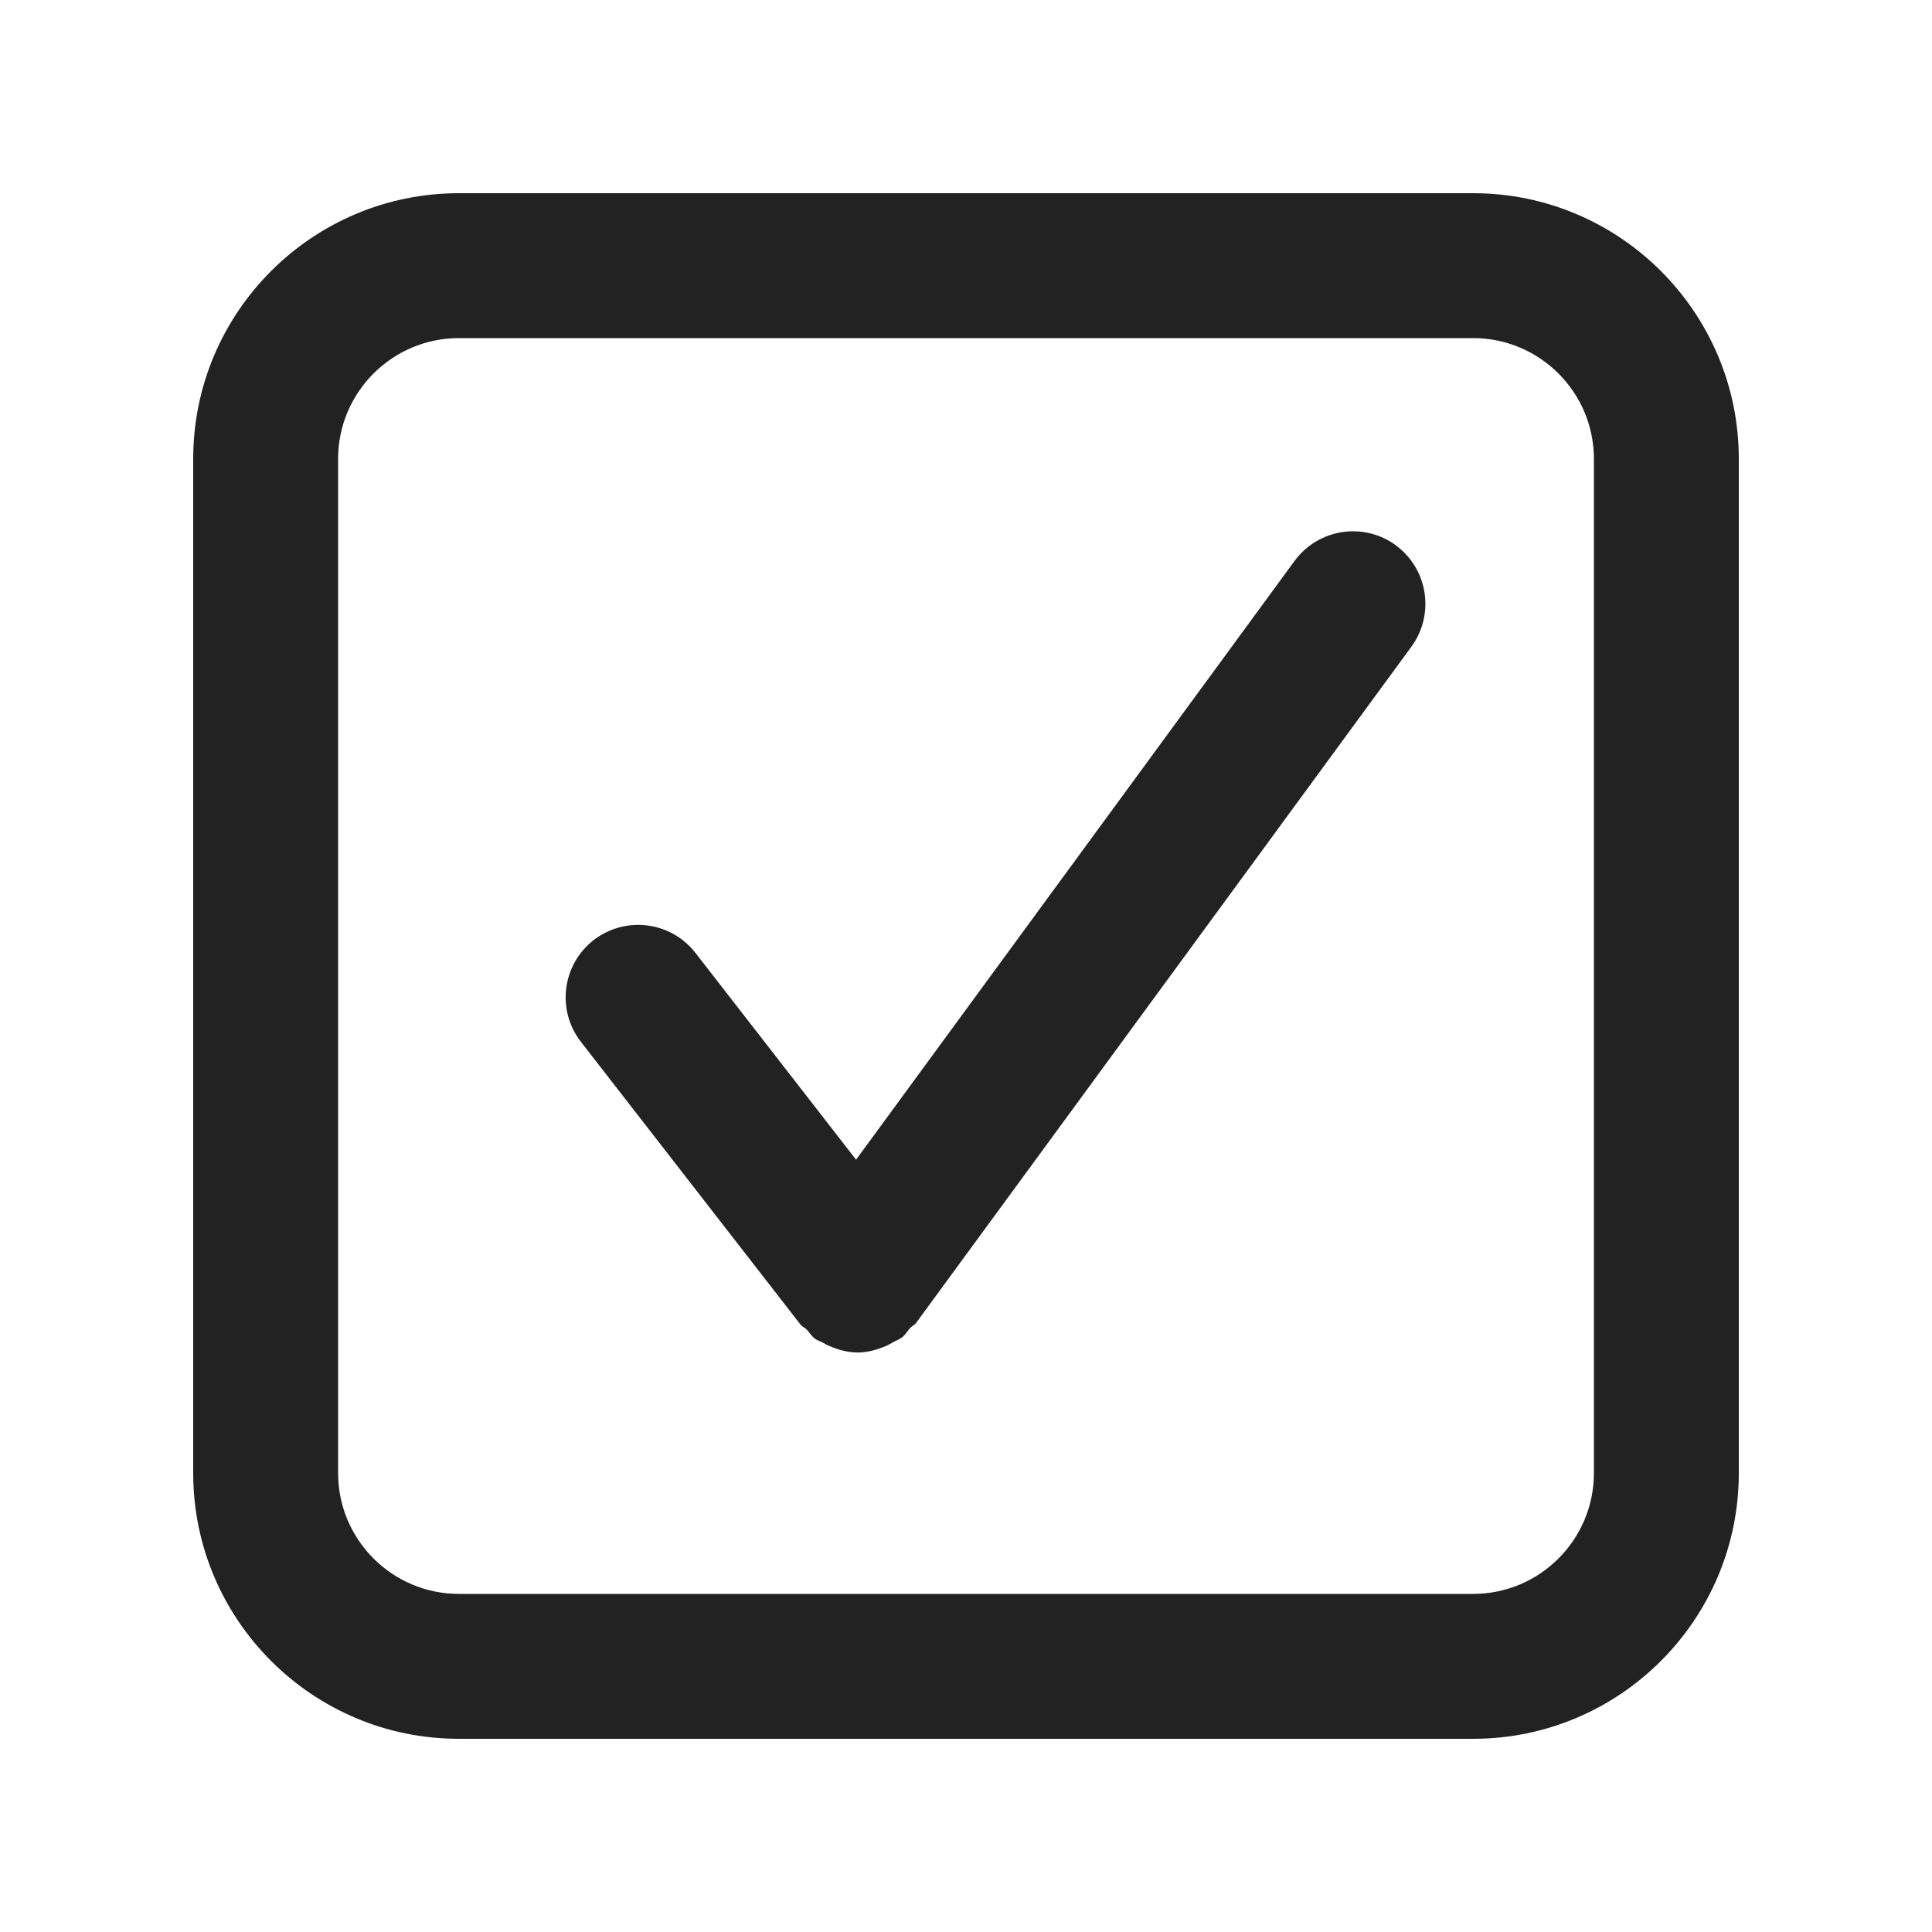 <svg xmlns="http://www.w3.org/2000/svg" width="20" height="20" viewBox="0 0 20 20"><path fill="#222" stroke-width="0" d="m14.45,5.645c-.336-.246-.804-.171-1.049.162l-4.539,6.198-1.663-2.141c-.254-.326-.723-.386-1.053-.133-.327.255-.387.726-.133,1.053l2.273,2.927c.018.023.044.031.064.052.03.031.05.068.085.094.026.019.056.027.084.043.024.013.046.026.072.036.093.039.189.065.287.065 0,0,.001-0.0.001-0.0 0,0,0.0 0.0.001 0.0.101,0,.2-.028.295-.069.027-.012.05-.026.075-.04.029-.017.061-.026.089-.048.035-.028.055-.066.084-.098.019-.02.045-.029.061-.052l5.127-7c.244-.334.172-.804-.162-1.049Z"/><path fill="#222" stroke-width="0" d="m15.25,18H4.75c-1.517,0-2.75-1.233-2.75-2.75V4.75c0-1.517,1.233-2.75,2.75-2.75h10.5c1.517,0,2.75,1.233,2.75,2.75v10.5c0,1.517-1.233,2.75-2.75,2.75ZM4.75,3.5c-.689,0-1.25.561-1.25,1.25v10.5c0,.689.561,1.25,1.25,1.25h10.5c.689,0,1.25-.561,1.25-1.25V4.75c0-.689-.561-1.25-1.25-1.25H4.75Z"/></svg>
